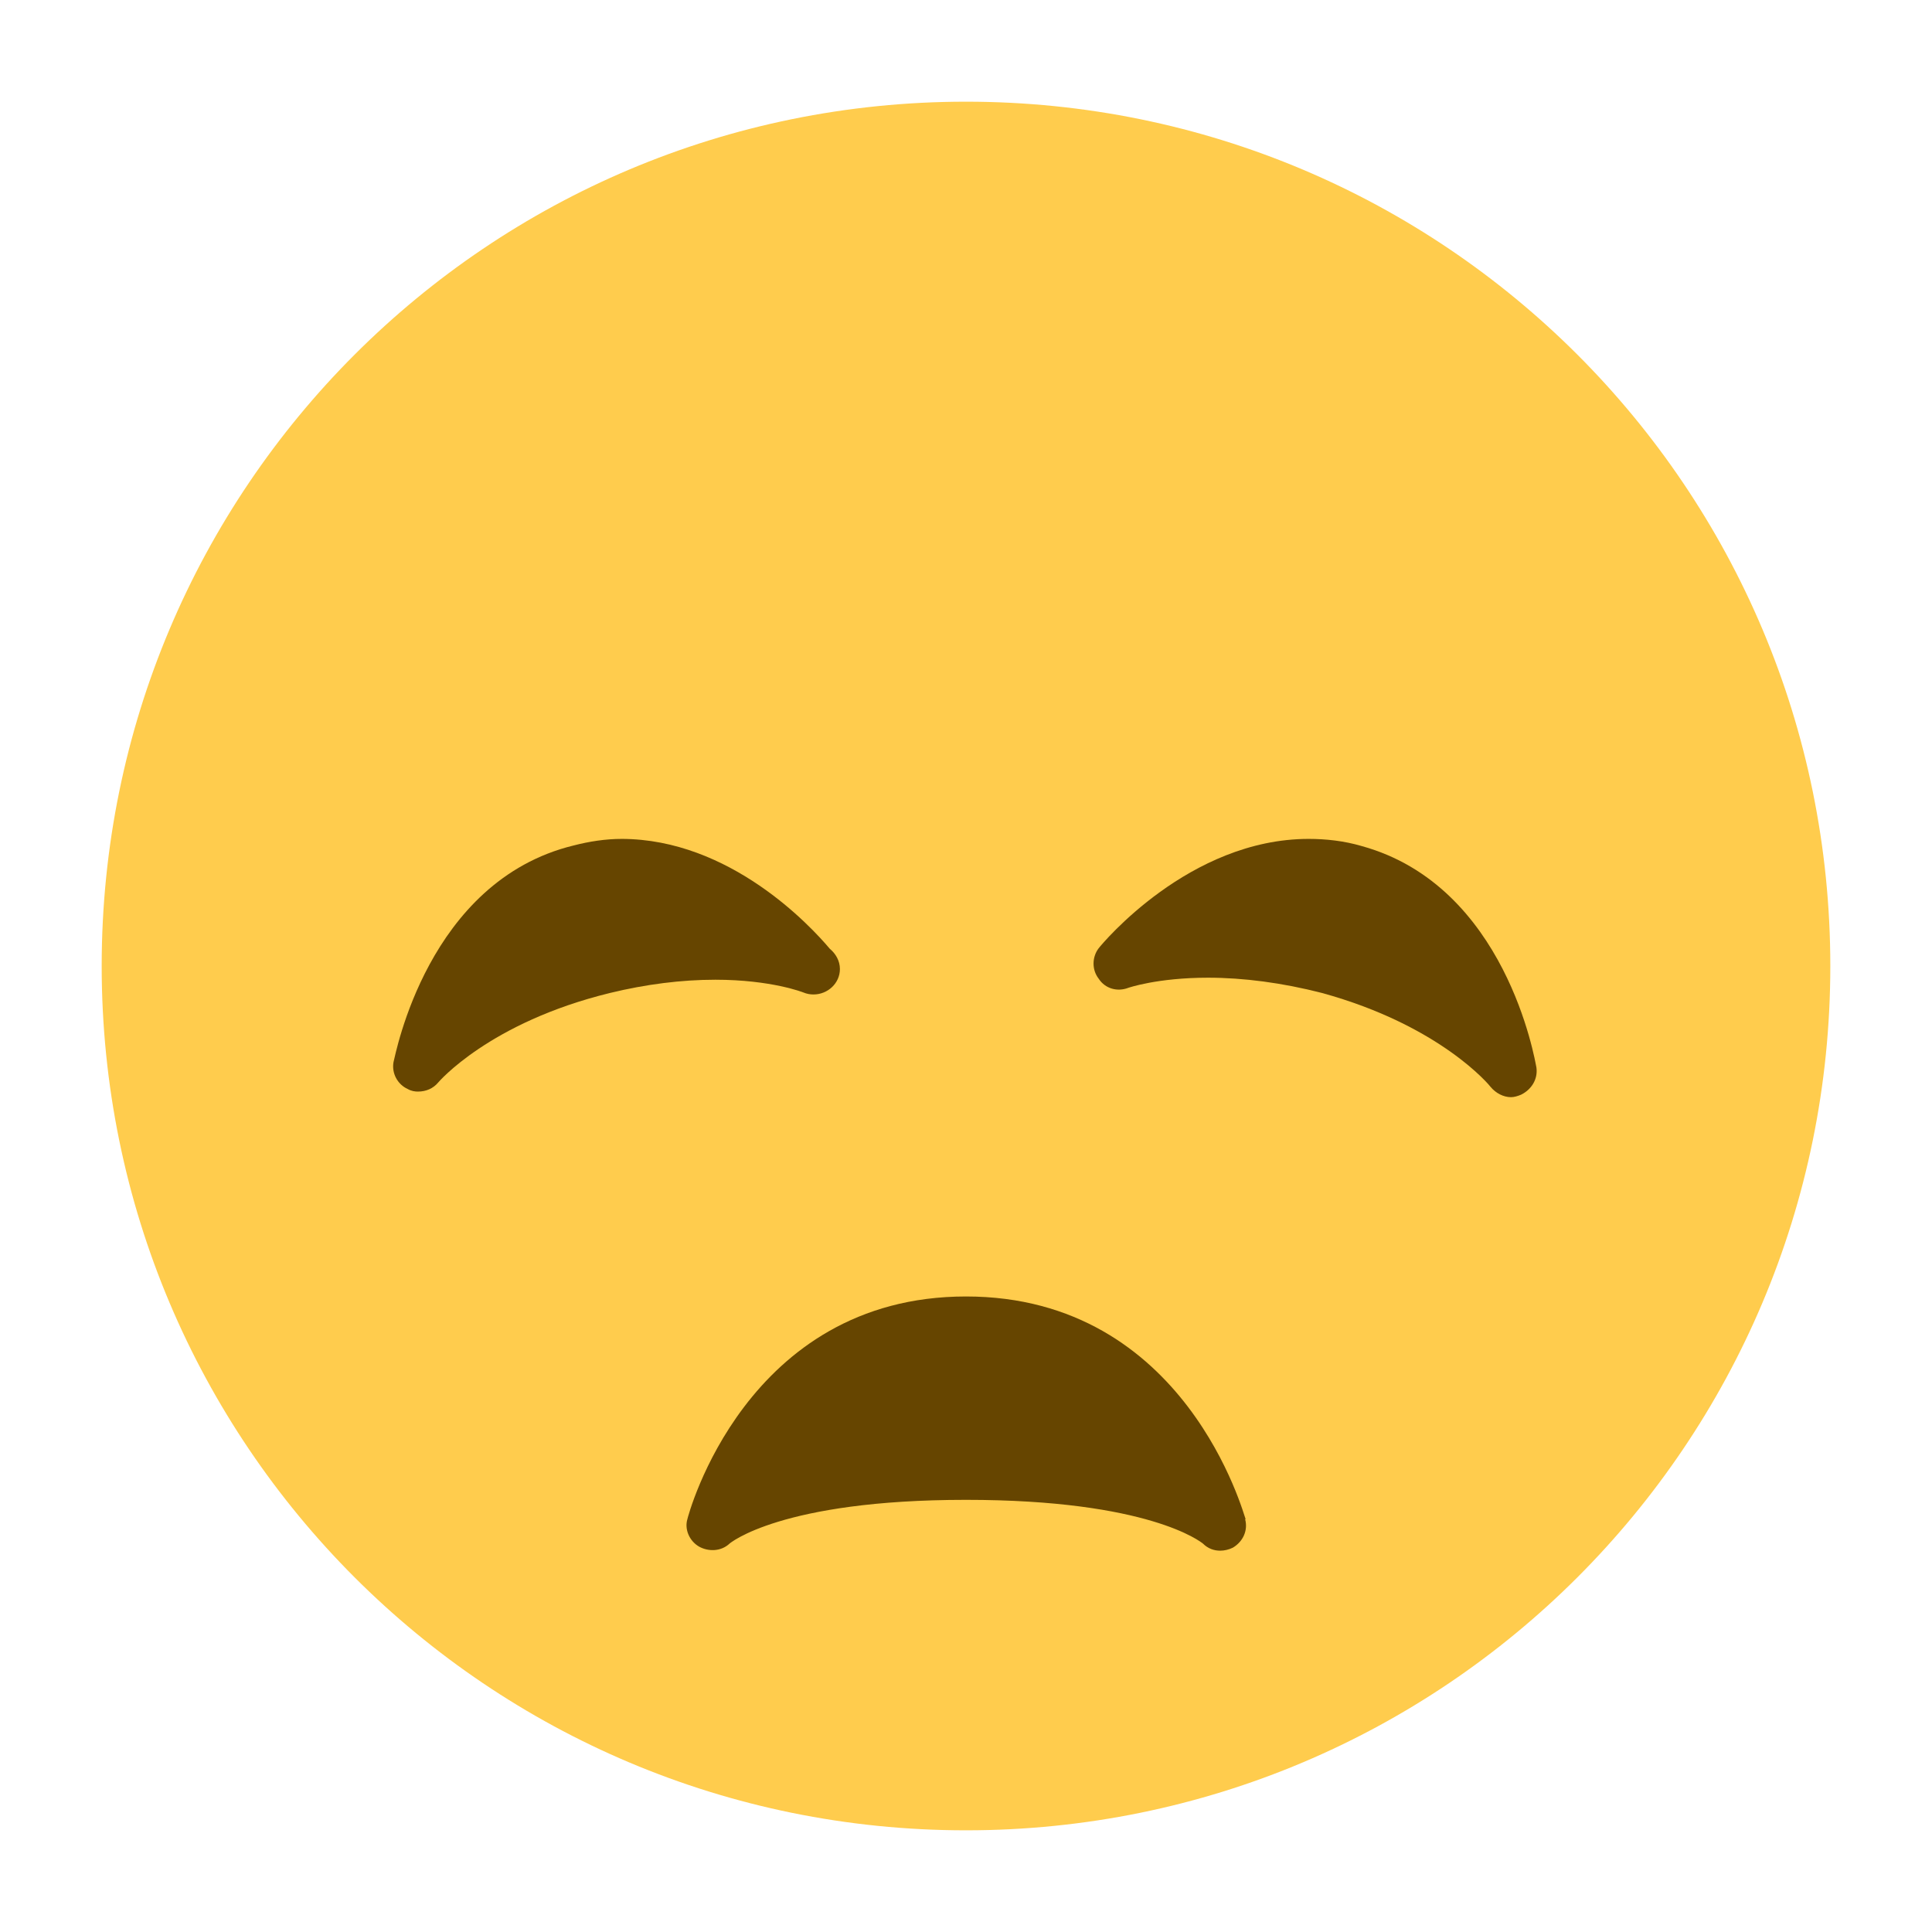 <svg xmlns="http://www.w3.org/2000/svg" viewBox="0 0 47.5 47.5" enable-background="new 0 0 47.5 47.5"><defs><clipPath id="a"><path d="M0 38h38V0H0v38z"/></clipPath></defs><g><g><g clip-path="url(#a)" transform="matrix(1.25 0 0 -1.25 0 47.5)"><g><path fill="#ffcc4d" d="M36 19c0-9.4-7.6-17-17-17S2 9.6 2 19s7.6 17 17 17 17-7.6 17-17"/></g><g><path fill="#664500" d="M24.5 8.12c-.03.05-1.16 4.38-5.5 4.38s-5.47-4.33-5.48-4.38c-.06-.2.04-.43.23-.54.18-.1.43-.1.6.06 0 0 1 .86 4.65.86 3.6 0 4.62-.83 4.66-.86.1-.1.22-.14.34-.14.08 0 .17.02.25.06.2.12.3.34.24.56"/></g><g><path fill="#664500" d="M26.78 21.36c-.34.1-.7.14-1.04.14-2.35 0-4.06-2.06-4.13-2.15-.13-.17-.14-.42 0-.6.13-.2.37-.26.58-.18 0 0 .57.2 1.57.2.7 0 1.46-.1 2.24-.3 2.33-.64 3.3-1.82 3.32-1.85.1-.12.25-.2.4-.2.06 0 .13.02.2.05.2.1.33.3.3.53-.03.15-.6 3.58-3.44 4.36"/></g><g><path fill="#664500" d="M12.23 21.5c-.32 0-.64-.05-.95-.13-2.87-.7-3.5-4.12-3.54-4.26-.04-.22.08-.44.28-.53.07-.04.14-.05.2-.05.16 0 .3.06.4.18 0 0 1 1.18 3.38 1.76.7.17 1.4.26 2.07.26 1.1 0 1.73-.25 1.73-.25.07-.03.14-.04.2-.04.28 0 .52.22.52.5 0 .16-.08.3-.2.4-.37.44-1.96 2.16-4.1 2.16"/></g></g></g></g></svg>
